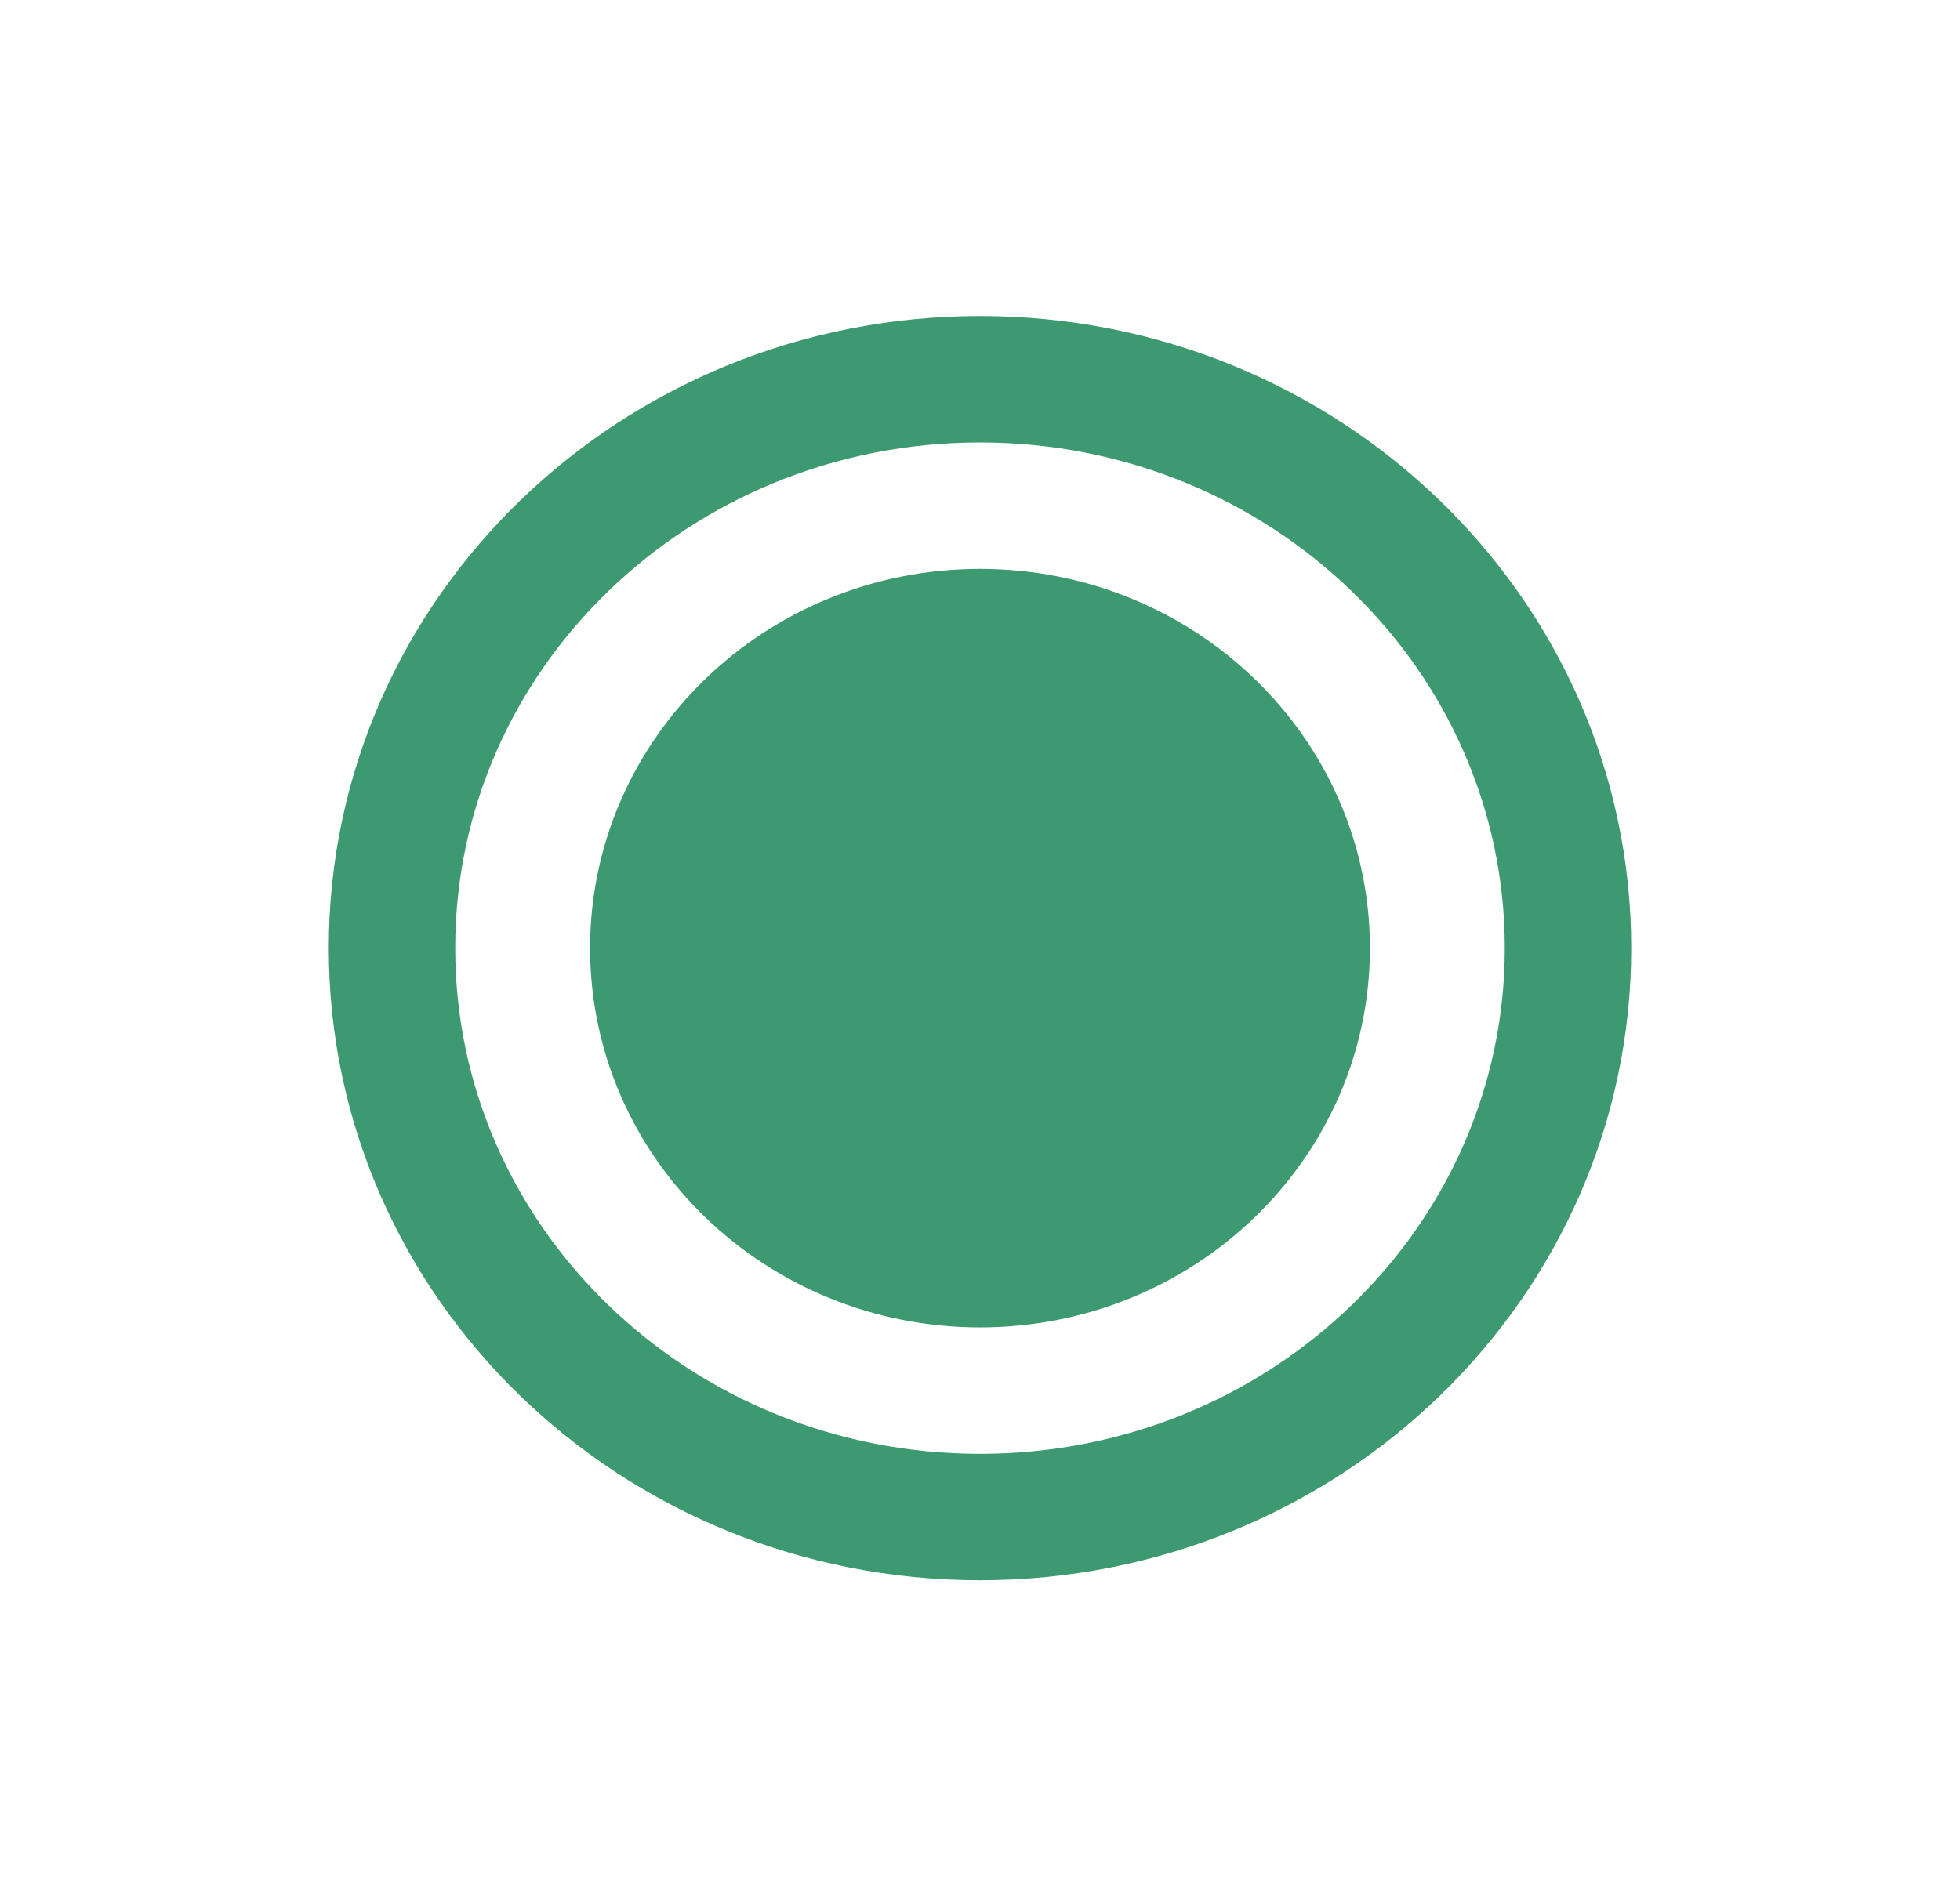 <svg width="31" height="30" viewBox="0 0 31 30" fill="none" xmlns="http://www.w3.org/2000/svg">
<path d="M15.5 24C20.636 24 24.8 19.971 24.8 15C24.8 10.029 20.636 6 15.5 6C10.364 6 6.2 10.029 6.2 15C6.2 19.971 10.364 24 15.5 24Z" stroke="#3D9970" stroke-width="2" stroke-linecap="round" stroke-linejoin="round"/>
<path d="M15.5 20C18.354 20 20.667 17.761 20.667 15C20.667 12.239 18.354 10 15.5 10C12.646 10 10.333 12.239 10.333 15C10.333 17.761 12.646 20 15.5 20Z" fill="#3D9970" stroke="#3D9970" stroke-width="2" stroke-linecap="round" stroke-linejoin="round"/>
</svg>
